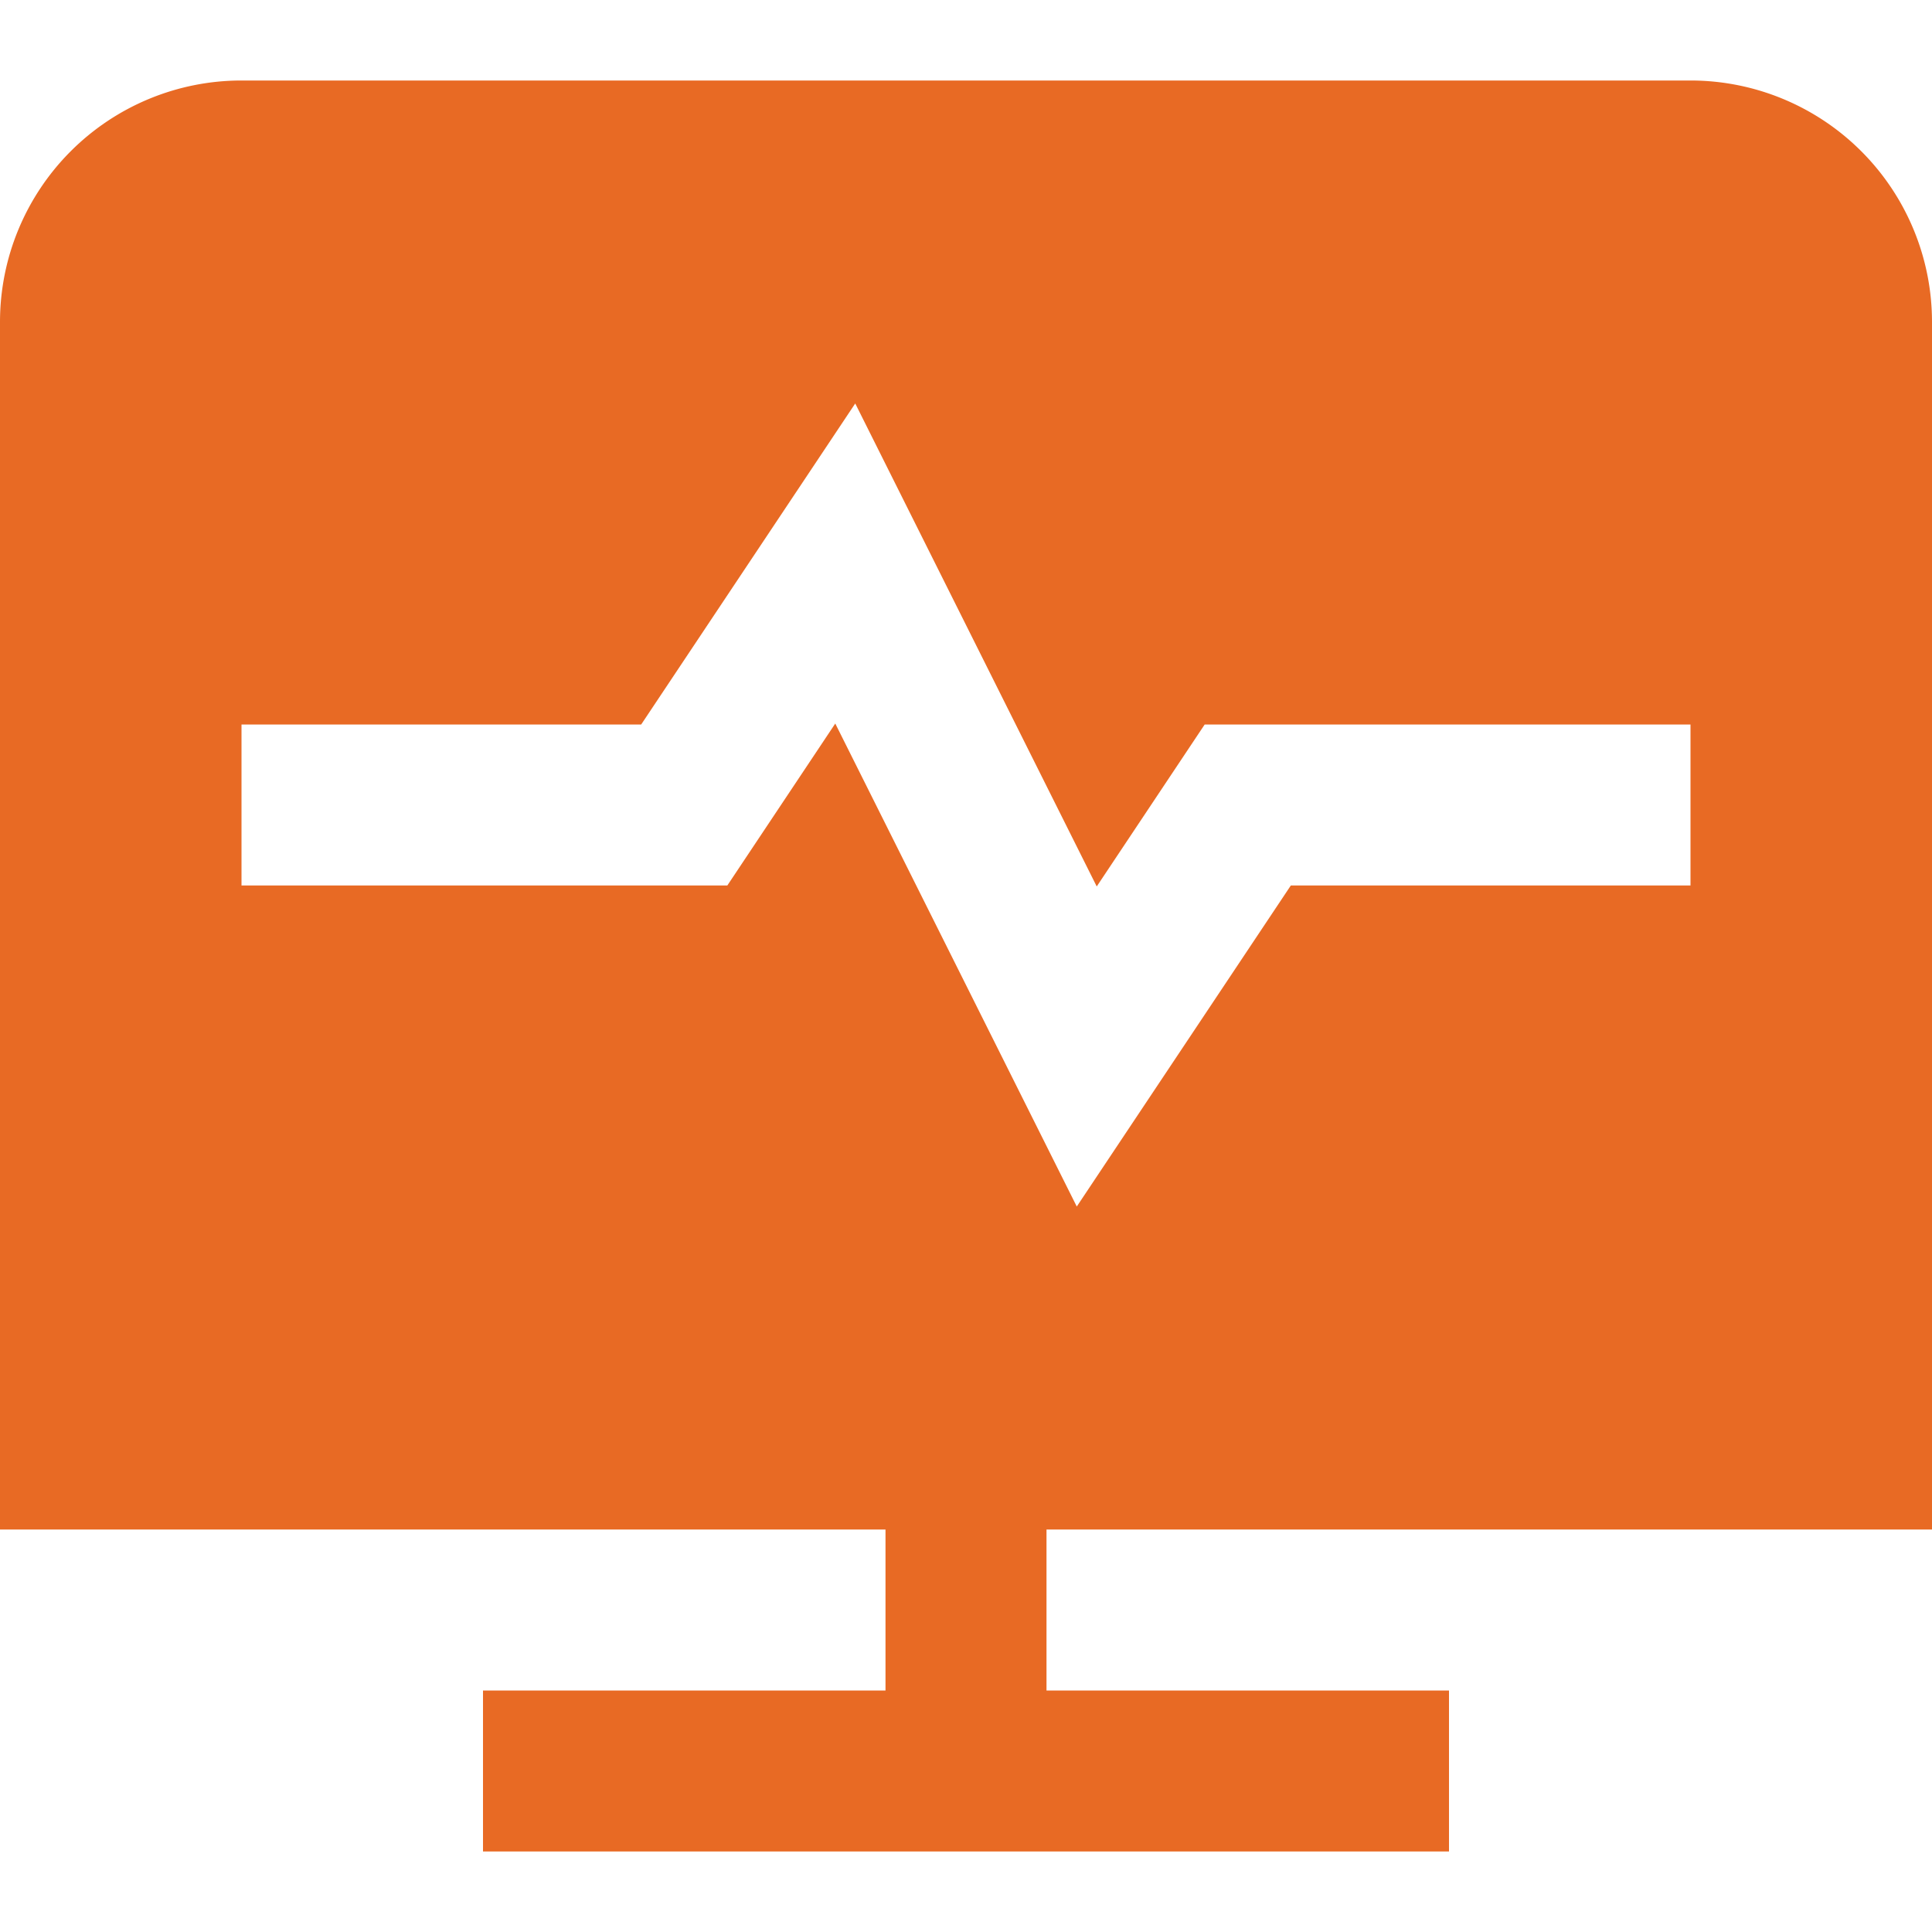<svg id="Layer_1" data-name="Layer 1" xmlns="http://www.w3.org/2000/svg" viewBox="0 0 24 24"><defs><style>.cls-1{fill:#E86A24;}</style></defs><path class="cls-1"  d="M24,19V4a3,3,0,0,0-3-3H3A3,3,0,0,0,0,4V19H11v2H6v2H18V21H13V19ZM9.035,11H3V9H7.965l2.659-3.988,3,6L14.965,9H21v2H16.035l-2.659,3.988-3-6Z"/></svg>